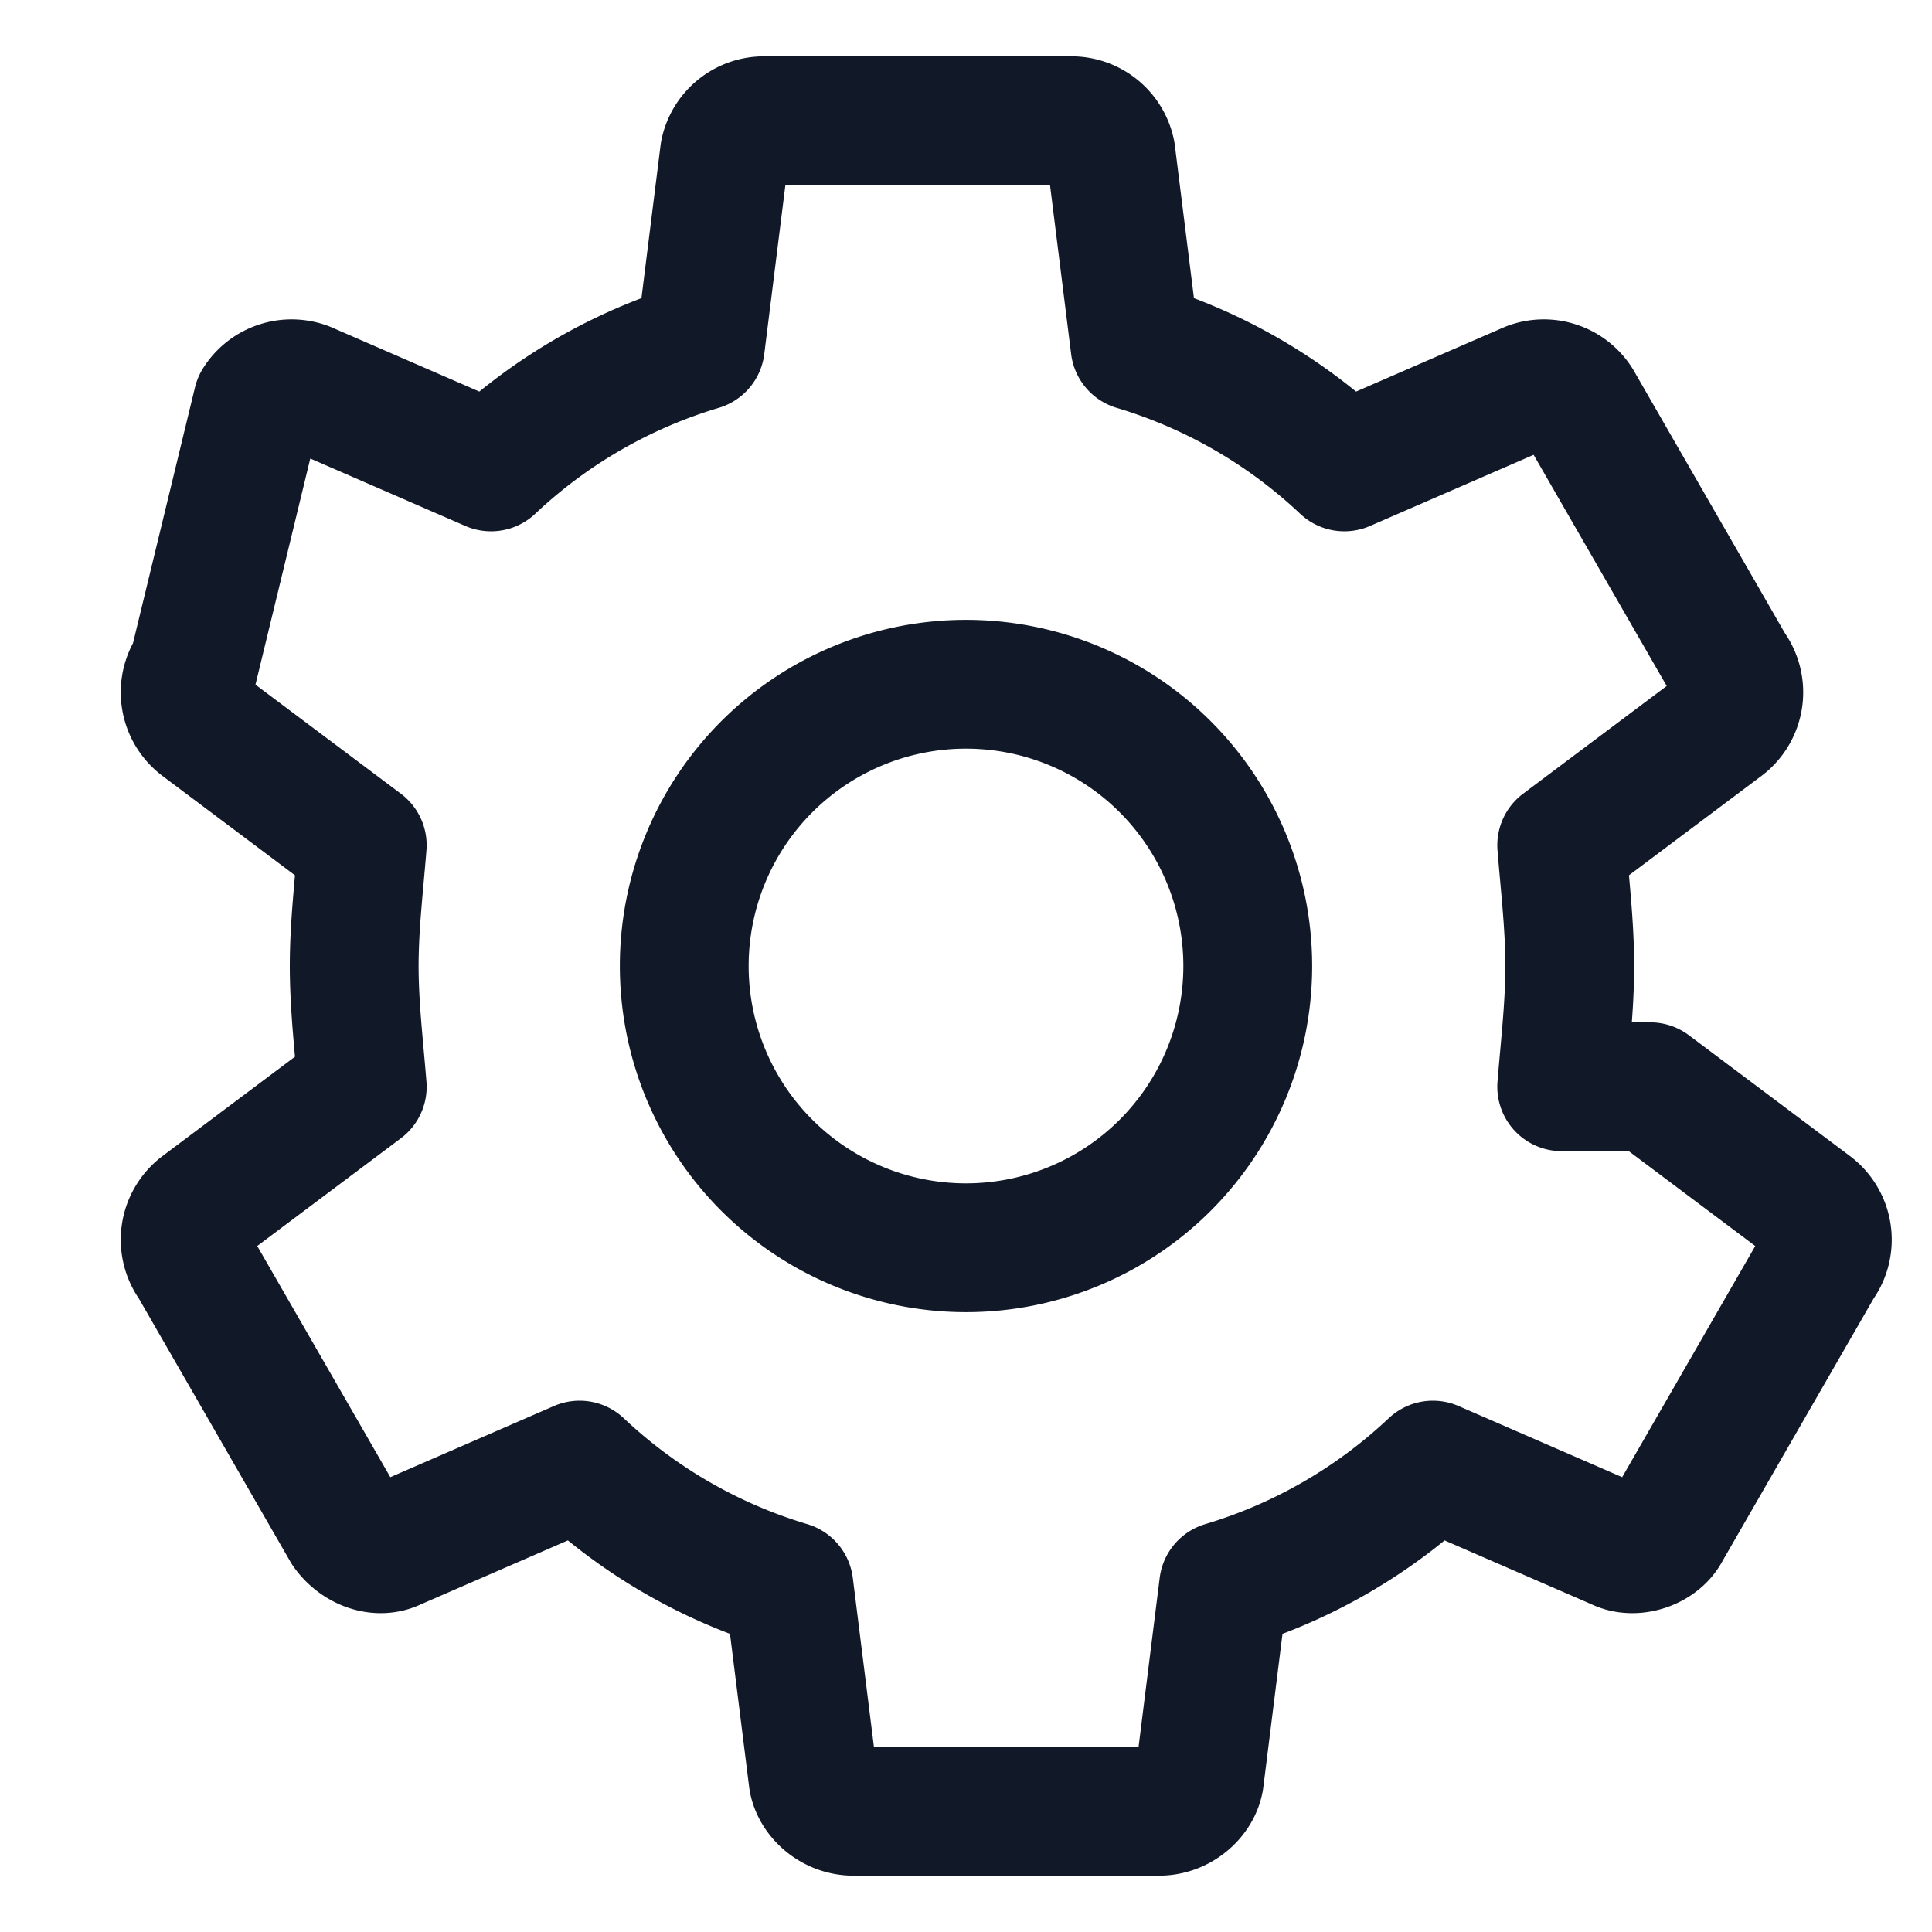<!-- Ícone "Configurações / Engrenagem" - fundo transparente -->
<svg xmlns="http://www.w3.org/2000/svg" width="48" height="48" viewBox="0 0 24 24" role="img" aria-label="Configurações">
  <title>Configurações</title>
  <desc>Ícone de engrenagem minimalista, fundo transparente</desc>

  <!-- engrenagem -->
  <path d="M19.4 13.5c.04-.5.1-1 .1-1.5s-.06-1-.1-1.5l2-1.5a.5.5 0 0 0 .1-.7l-1.9-3.3a.5.5 0 0 0-.6-.2l-2.3 1a6.5 6.5 0 0 0-2.6-1.5l-.3-2.4a.5.5 0 0 0-.5-.4h-3.8a.5.5 0 0 0-.5.4l-.3 2.4a6.5 6.5 0 0 0-2.6 1.5l-2.3-1a.5.5 0 0 0-.6.2L2.4 8.3a.5.5 0 0 0 .1.7l2 1.5c-.04.5-.1 1-.1 1.5s.06 1 .1 1.5l-2 1.5a.5.5 0 0 0-.1.7l1.9 3.3c.14.2.4.3.6.2l2.3-1a6.5 6.5 0 0 0 2.6 1.5l.3 2.4c.03.2.24.4.5.4h3.8c.26 0 .47-.2.5-.4l.3-2.4a6.5 6.5 0 0 0 2.6-1.5l2.3 1c.2.1.5 0 .6-.2l1.9-3.3a.5.5 0 0 0-.1-.7l-2-1.5zM12 15.5a3.5 3.5 0 1 1 0-7 3.5 3.5 0 0 1 0 7z" fill="none" stroke="#111827" stroke-width="1.6" stroke-linecap="round" stroke-linejoin="round"></path>
</svg>
